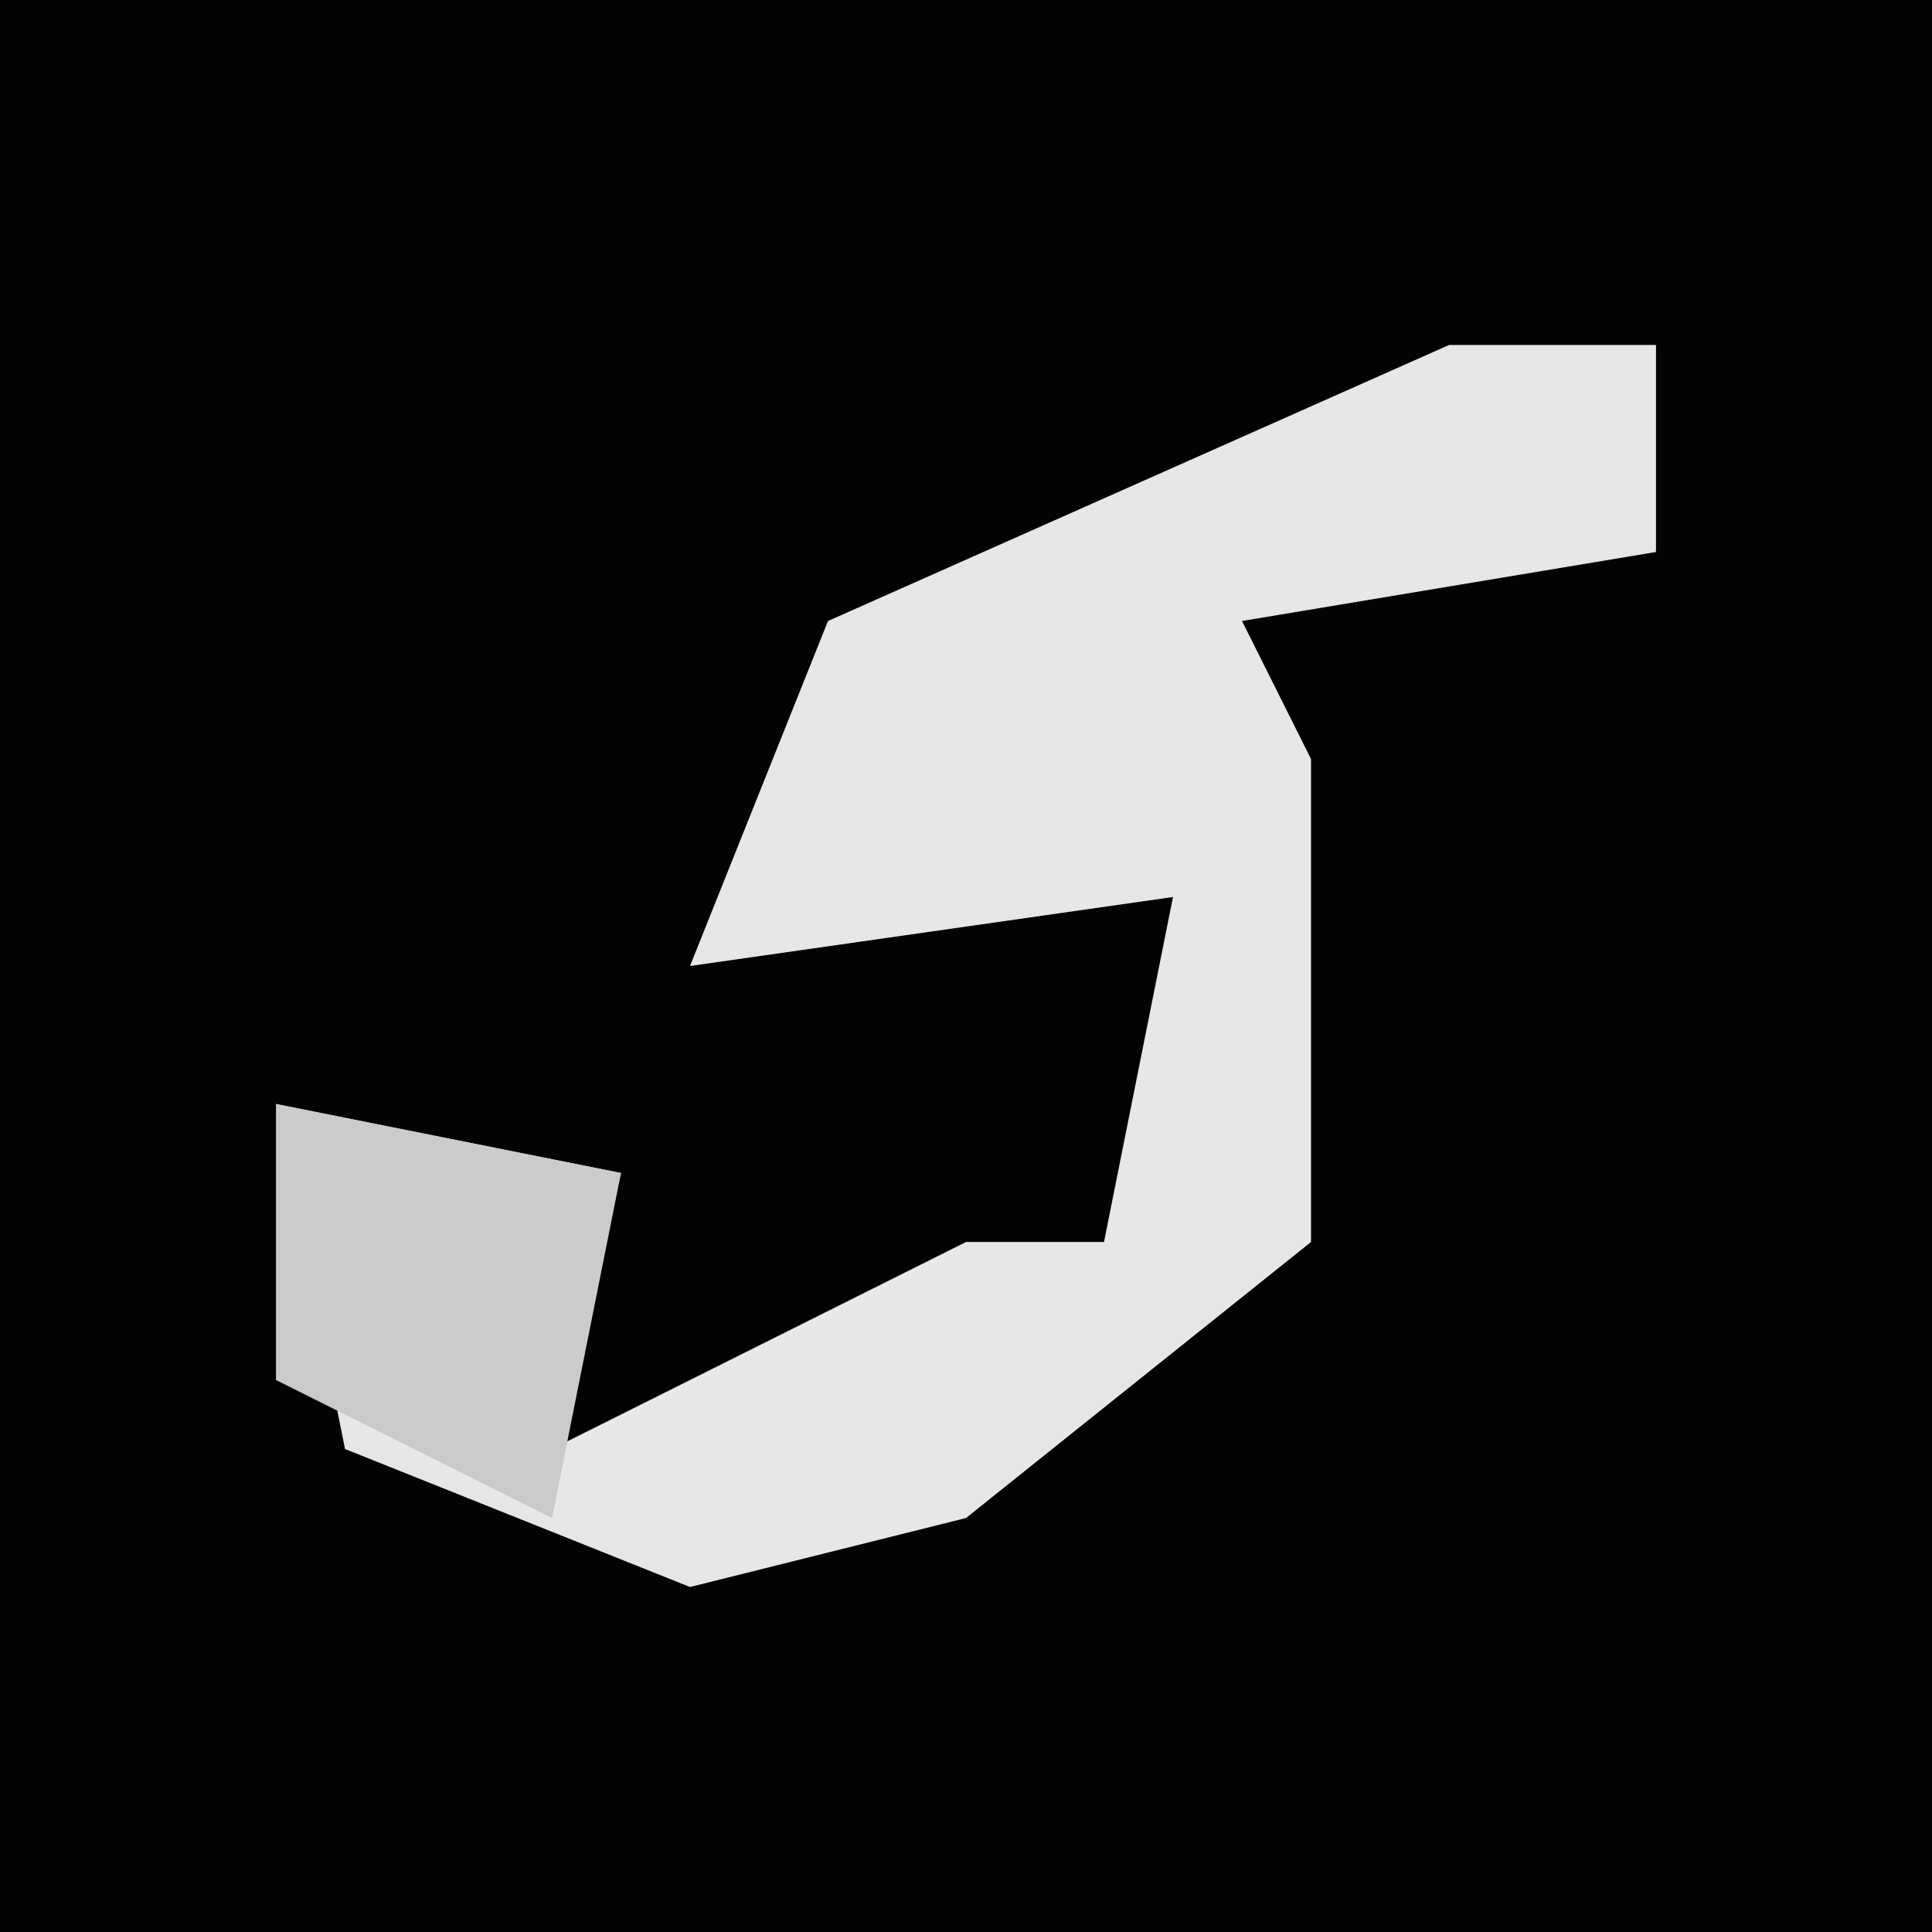 <?xml version="1.0" encoding="UTF-8"?>
<svg version="1.1" xmlns="http://www.w3.org/2000/svg" width="28" height="28">
<path d="M0,0 L28,0 L28,28 L0,28 Z " fill="#030303" transform="translate(0,0)"/>
<path d="M0,0 L3,0 L3,3 L-3,4 L-2,6 L-2,13 L-7,17 L-11,18 L-16,16 L-17,11 L-12,12 L-13,16 L-7,13 L-5,13 L-4,8 L-11,9 L-9,4 Z " fill="#E7E7E7" transform="translate(21,5)"/>
<path d="M0,0 L5,1 L4,6 L0,4 Z " fill="#CBCBCB" transform="translate(4,16)"/>
</svg>
